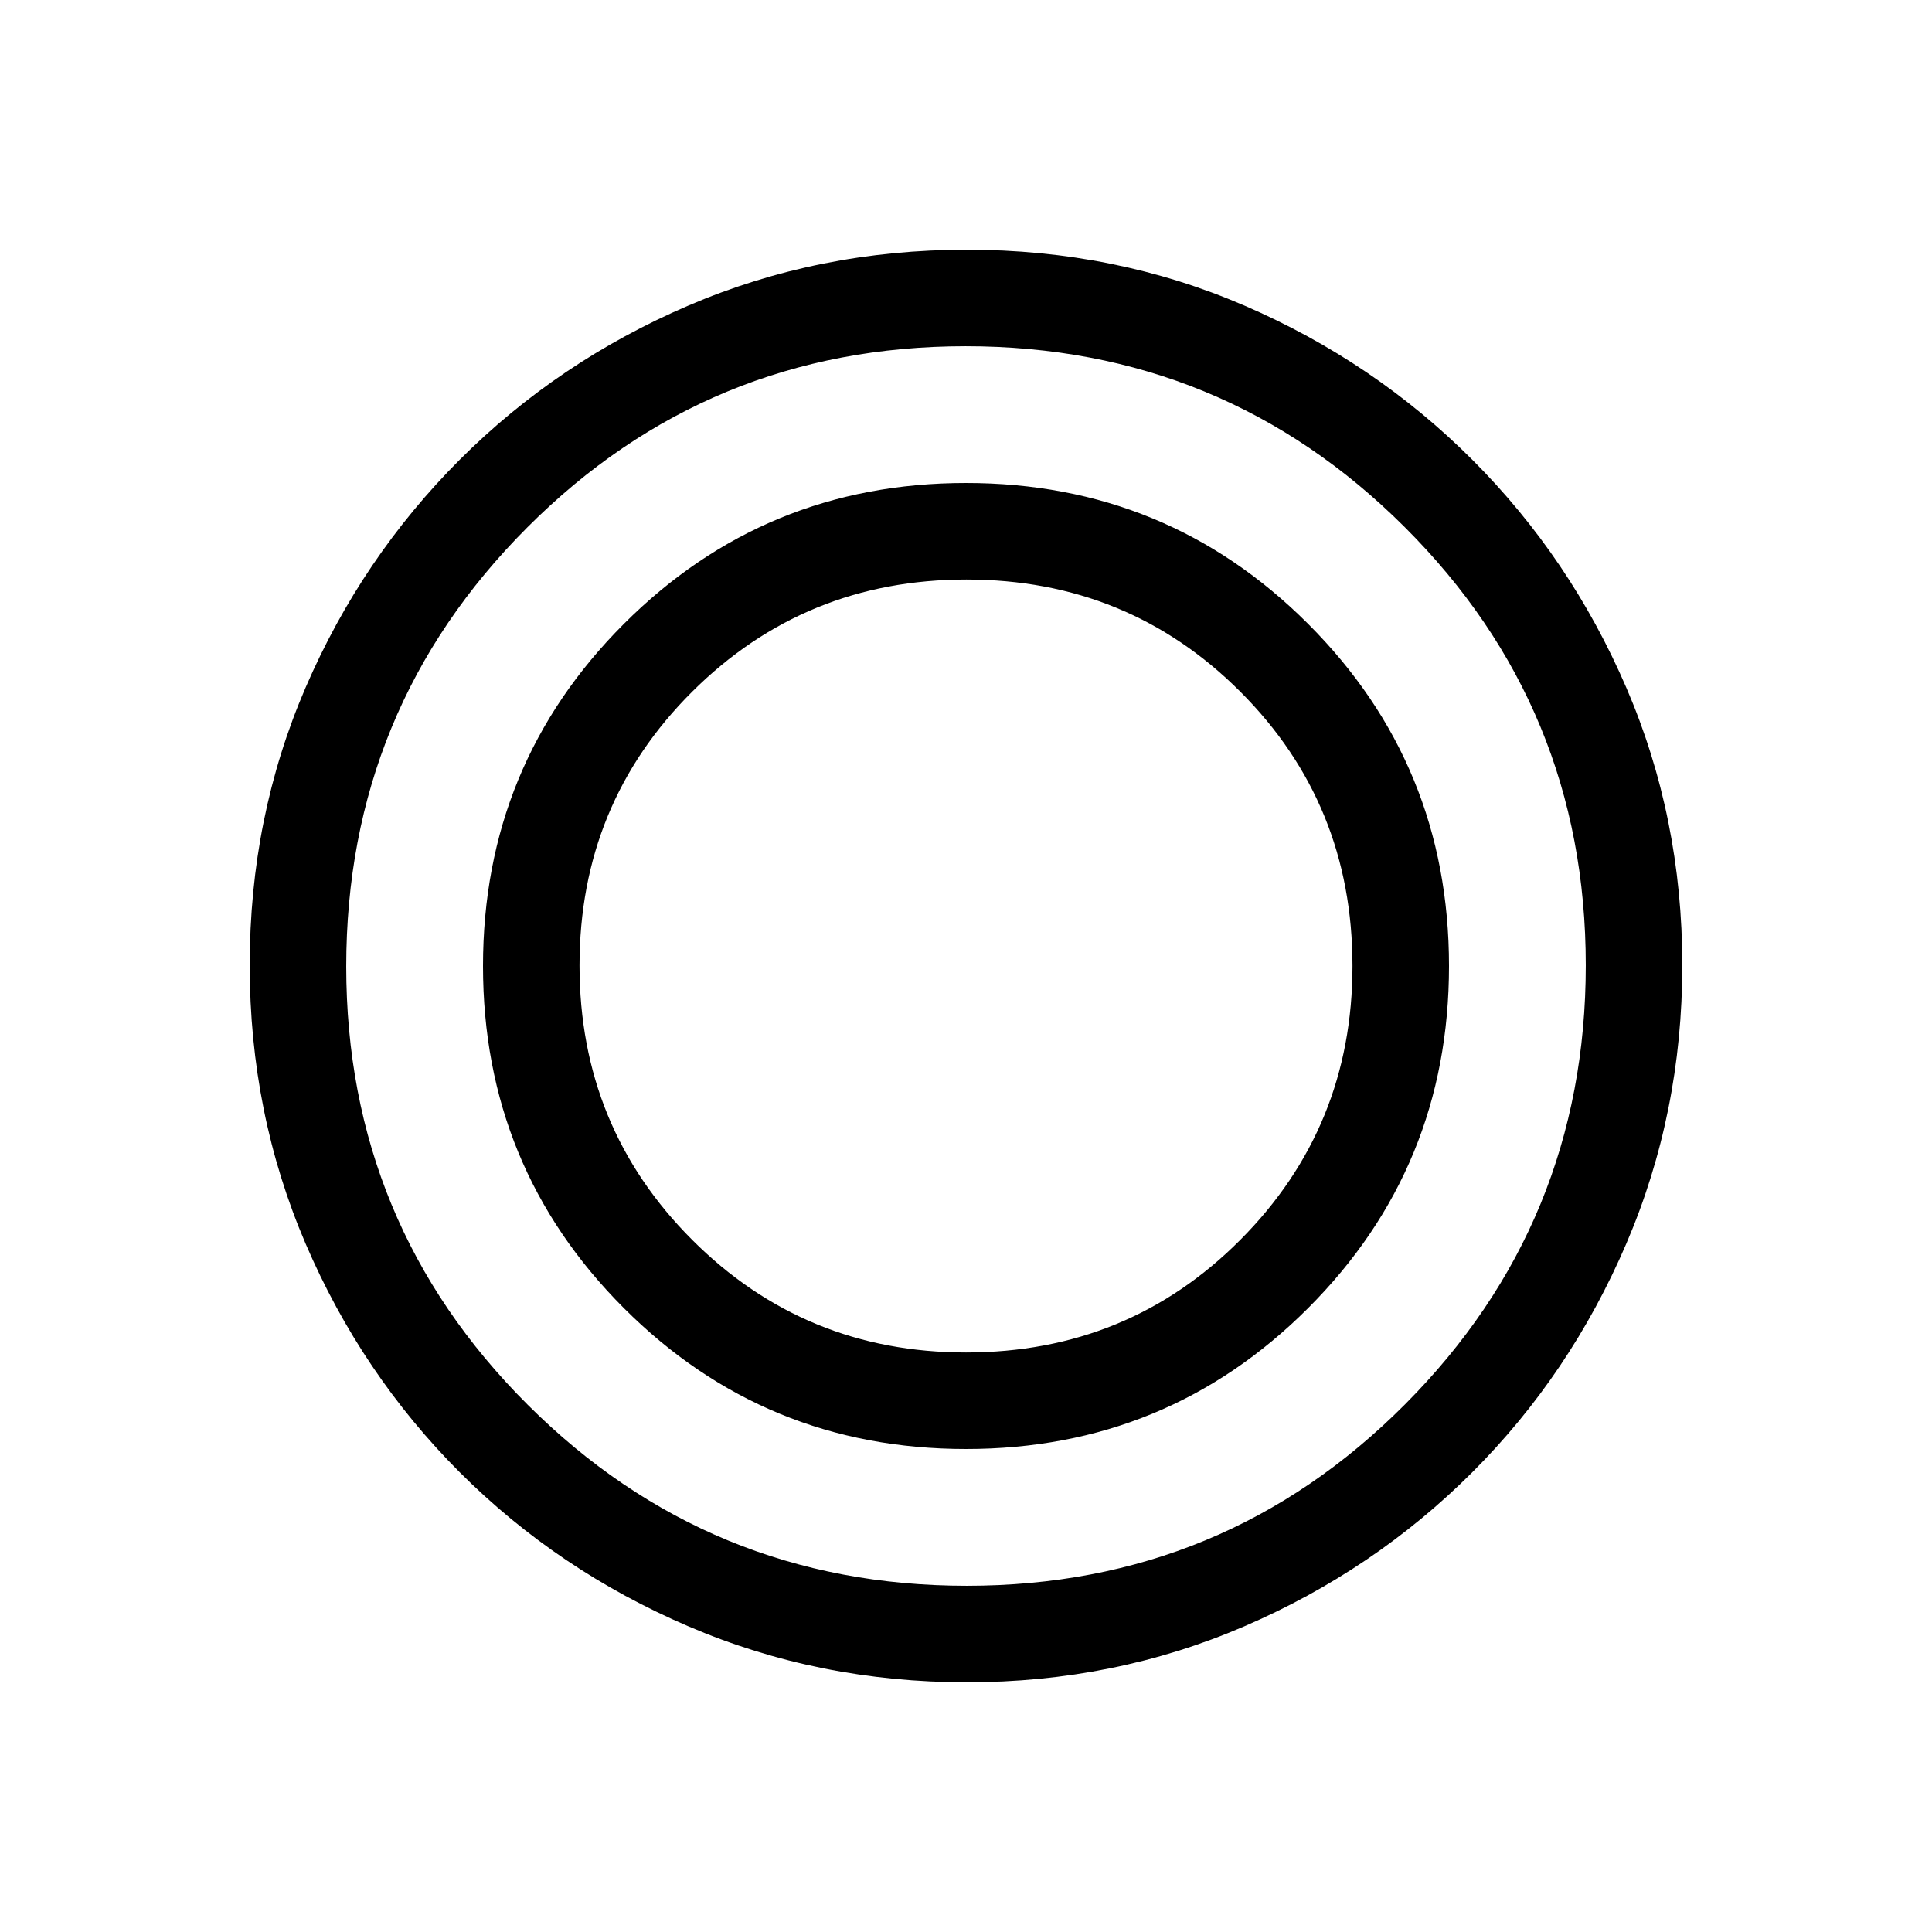 <svg xmlns="http://www.w3.org/2000/svg" height="20" viewBox="0 -960 960 960" width="20"><path d="M480.37-124.08q-73.43 0-138.34-27.82-64.92-27.83-113.66-76.6-48.73-48.77-76.51-113.51-27.78-64.74-27.78-138.36 0-73.69 27.82-138.1 27.83-64.42 76.6-113.16 48.77-48.73 113.51-76.51 64.74-27.78 138.36-27.78 73.69 0 138.1 27.82 64.42 27.83 113.16 76.6 48.73 48.77 76.51 113.28 27.78 64.51 27.78 137.85 0 73.43-27.82 138.34-27.83 64.92-76.6 113.66-48.77 48.73-113.28 76.51-64.51 27.78-137.85 27.78Zm.01-47.96q128 0 217.79-90.17 89.79-90.17 89.79-218.17 0-128-90.05-217.79-90.05-89.79-218.14-89.79-127.85 0-217.79 90.05t-89.94 218.14q0 127.85 90.17 217.79t218.17 89.94ZM480-240q-100 0-170-70t-70-170q0-100 70-170t170-70q100 0 170 70t70 170q0 100-70 170t-170 70Zm.01-47.96q80.57 0 136.3-55.96 55.73-55.96 55.73-136.09 0-80.57-55.74-136.3-55.74-55.73-136.06-55.73t-136.3 55.74q-55.98 55.74-55.98 136.06t55.96 136.3q55.96 55.98 136.09 55.98Z"/></svg>